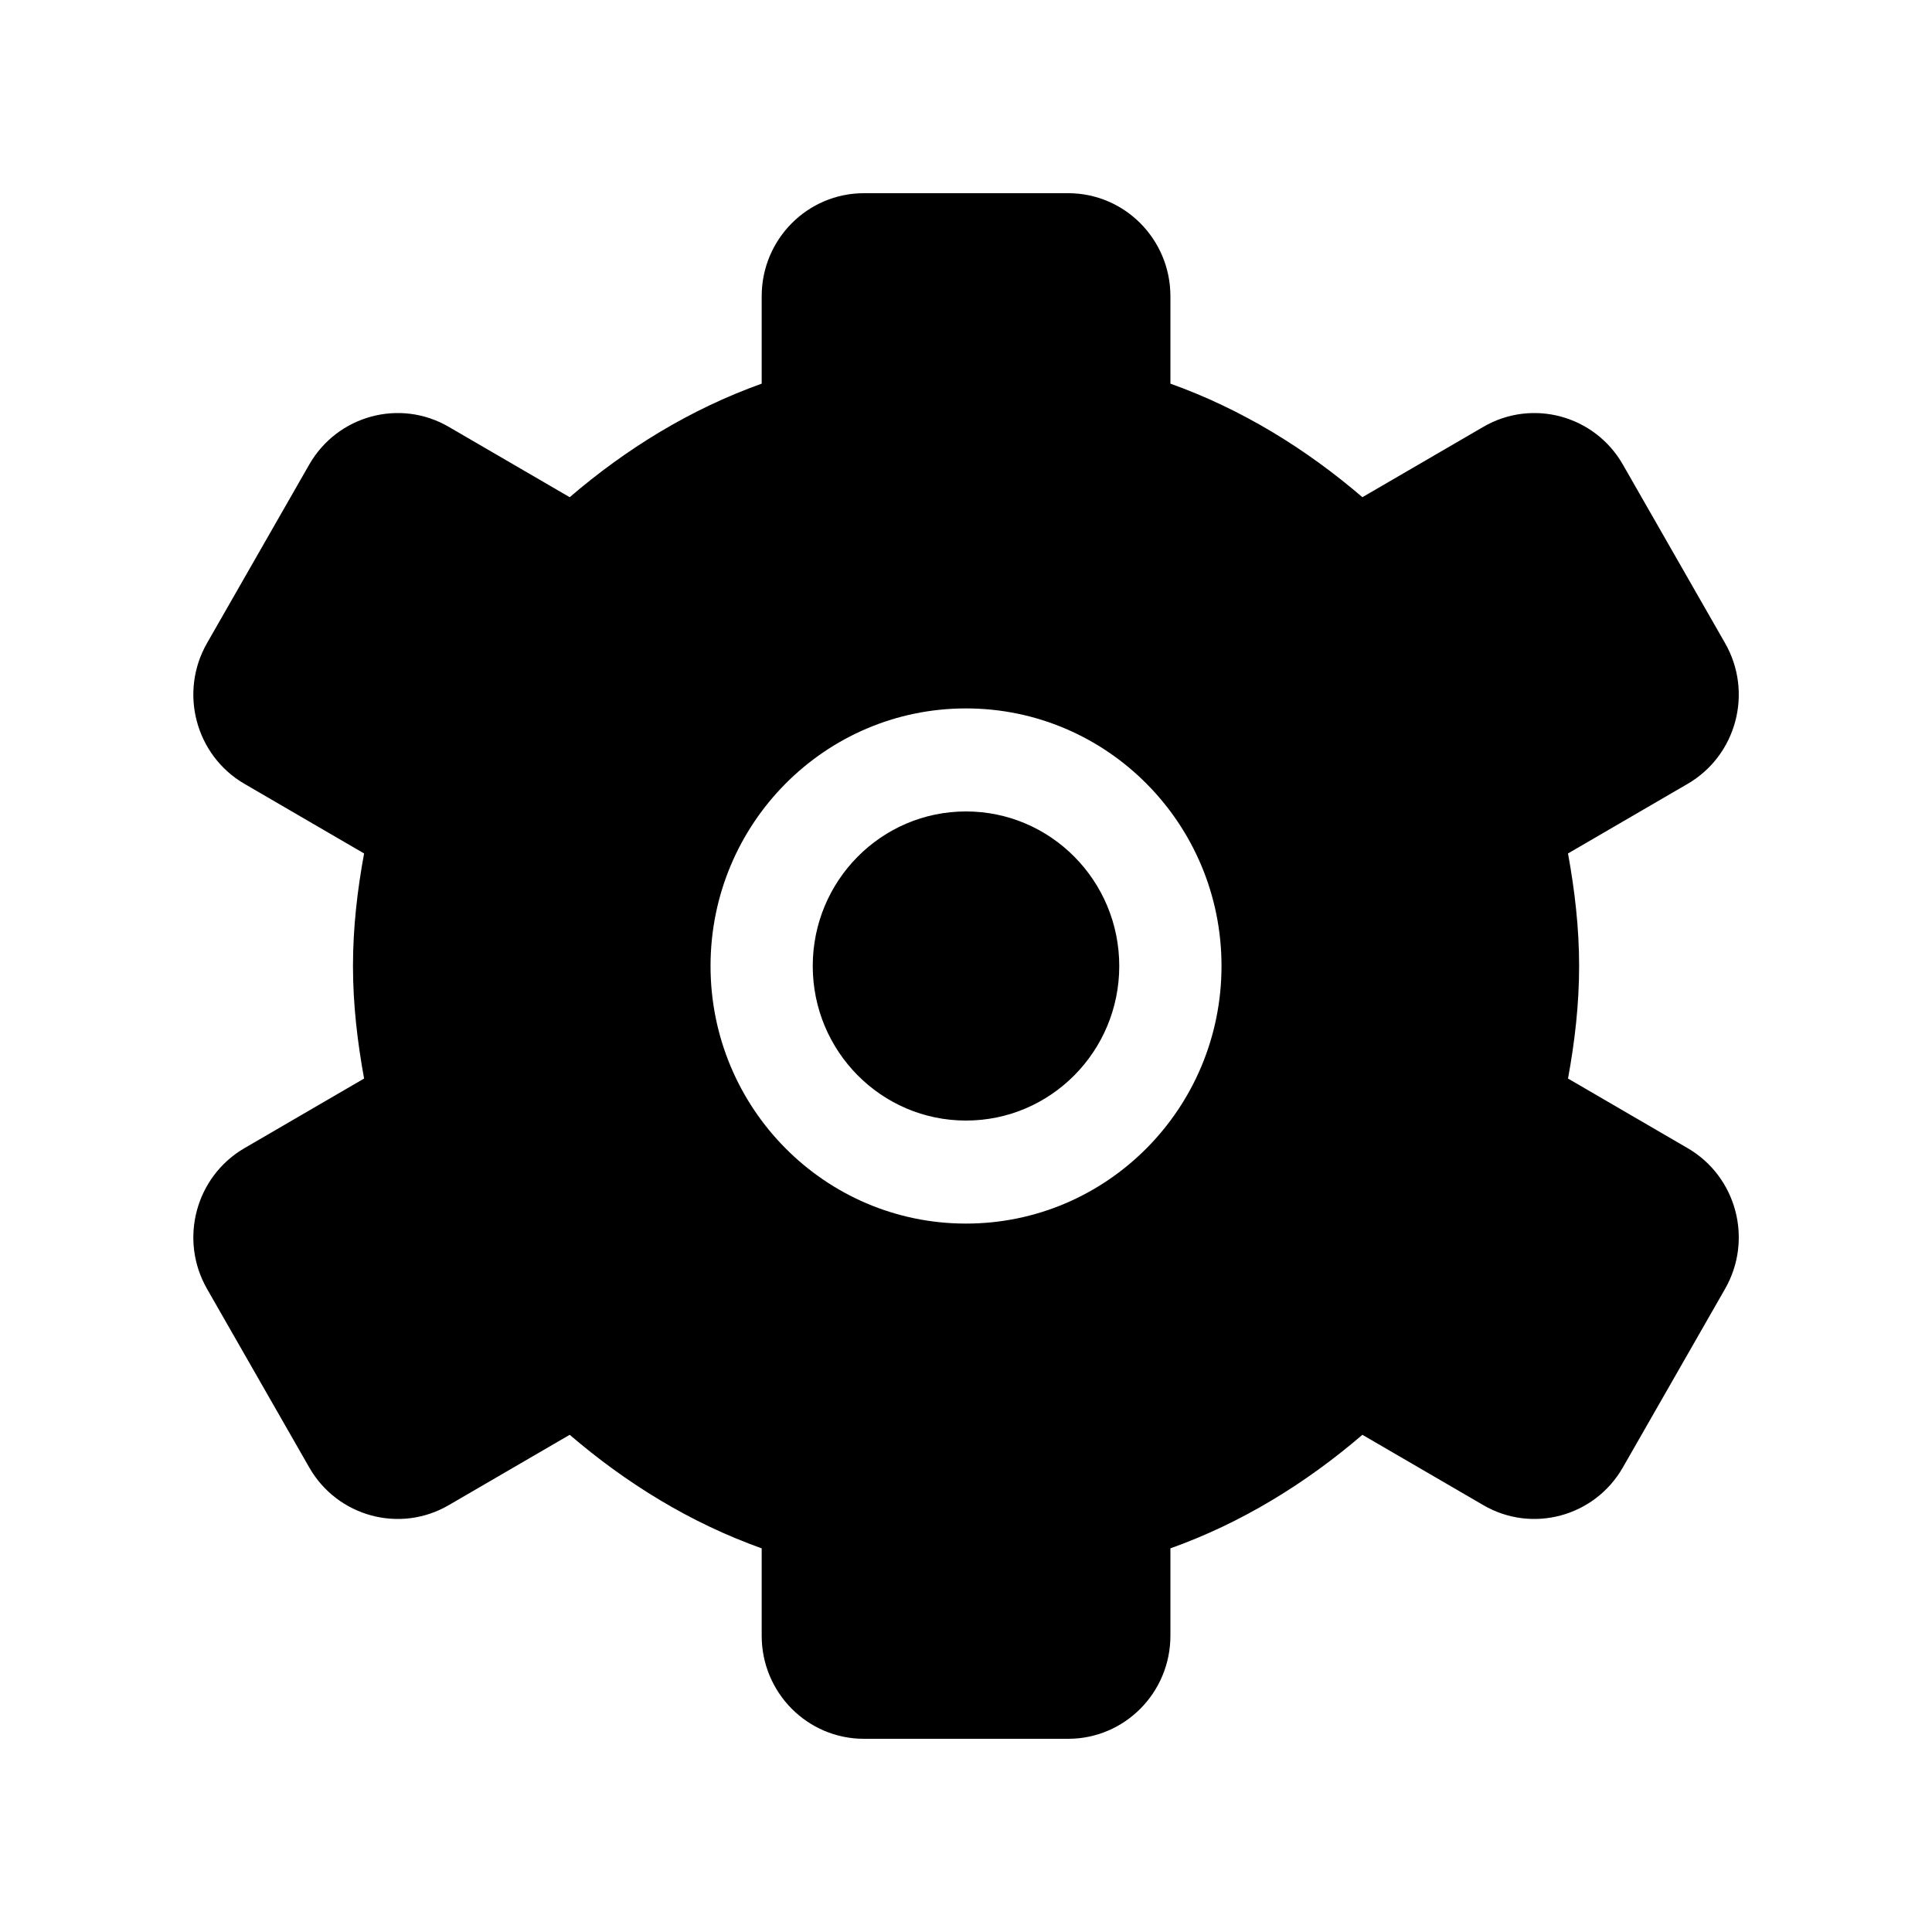 <!-- Generated by IcoMoon.io -->
<svg version="1.1" xmlns="http://www.w3.org/2000/svg" width="40" height="40" viewBox="0 0 40 40">
<title>bm-settings1</title>
<path d="M20 25.333c-2.922 0-5.289-2.387-5.289-5.333s2.367-5.333 5.289-5.333c2.922 0 5.29 2.387 5.29 5.333s-2.368 5.333-5.29 5.333v0zM34.942 23.772l-2.478-1.442c0.139-0.757 0.23-1.531 0.23-2.33 0-0.798-0.092-1.572-0.23-2.33l2.478-1.442c1.012-0.589 1.358-1.894 0.773-2.914l-2.115-3.695c-0.583-1.020-1.878-1.371-2.89-0.781l-2.503 1.456c-1.169-1.003-2.498-1.823-3.975-2.351v-1.81c0-1.178-0.947-2.133-2.116-2.133h-4.23c-1.169 0-2.116 0.956-2.116 2.133v1.81c-1.477 0.528-2.806 1.348-3.975 2.351l-2.503-1.456c-1.011-0.59-2.306-0.239-2.89 0.781l-2.115 3.695c-0.585 1.020-0.238 2.325 0.773 2.914l2.478 1.442c-0.139 0.757-0.23 1.532-0.23 2.33 0 0.799 0.092 1.572 0.23 2.33l-2.478 1.442c-1.011 0.589-1.358 1.894-0.773 2.914l2.115 3.695c0.583 1.020 1.878 1.371 2.89 0.781l2.503-1.456c1.169 1.003 2.498 1.824 3.975 2.351v1.81c0 1.178 0.947 2.133 2.116 2.133h4.23c1.169 0 2.116-0.956 2.116-2.133v-1.81c1.477-0.527 2.806-1.348 3.975-2.351l2.503 1.456c1.011 0.59 2.306 0.239 2.89-0.781l2.115-3.695c0.585-1.020 0.239-2.325-0.773-2.914v0zM20 16.8c-1.753 0-3.173 1.434-3.173 3.2 0 1.767 1.421 3.2 3.173 3.2s3.173-1.433 3.173-3.2c0-1.766-1.421-3.2-3.173-3.2v0z"></path>
</svg>
